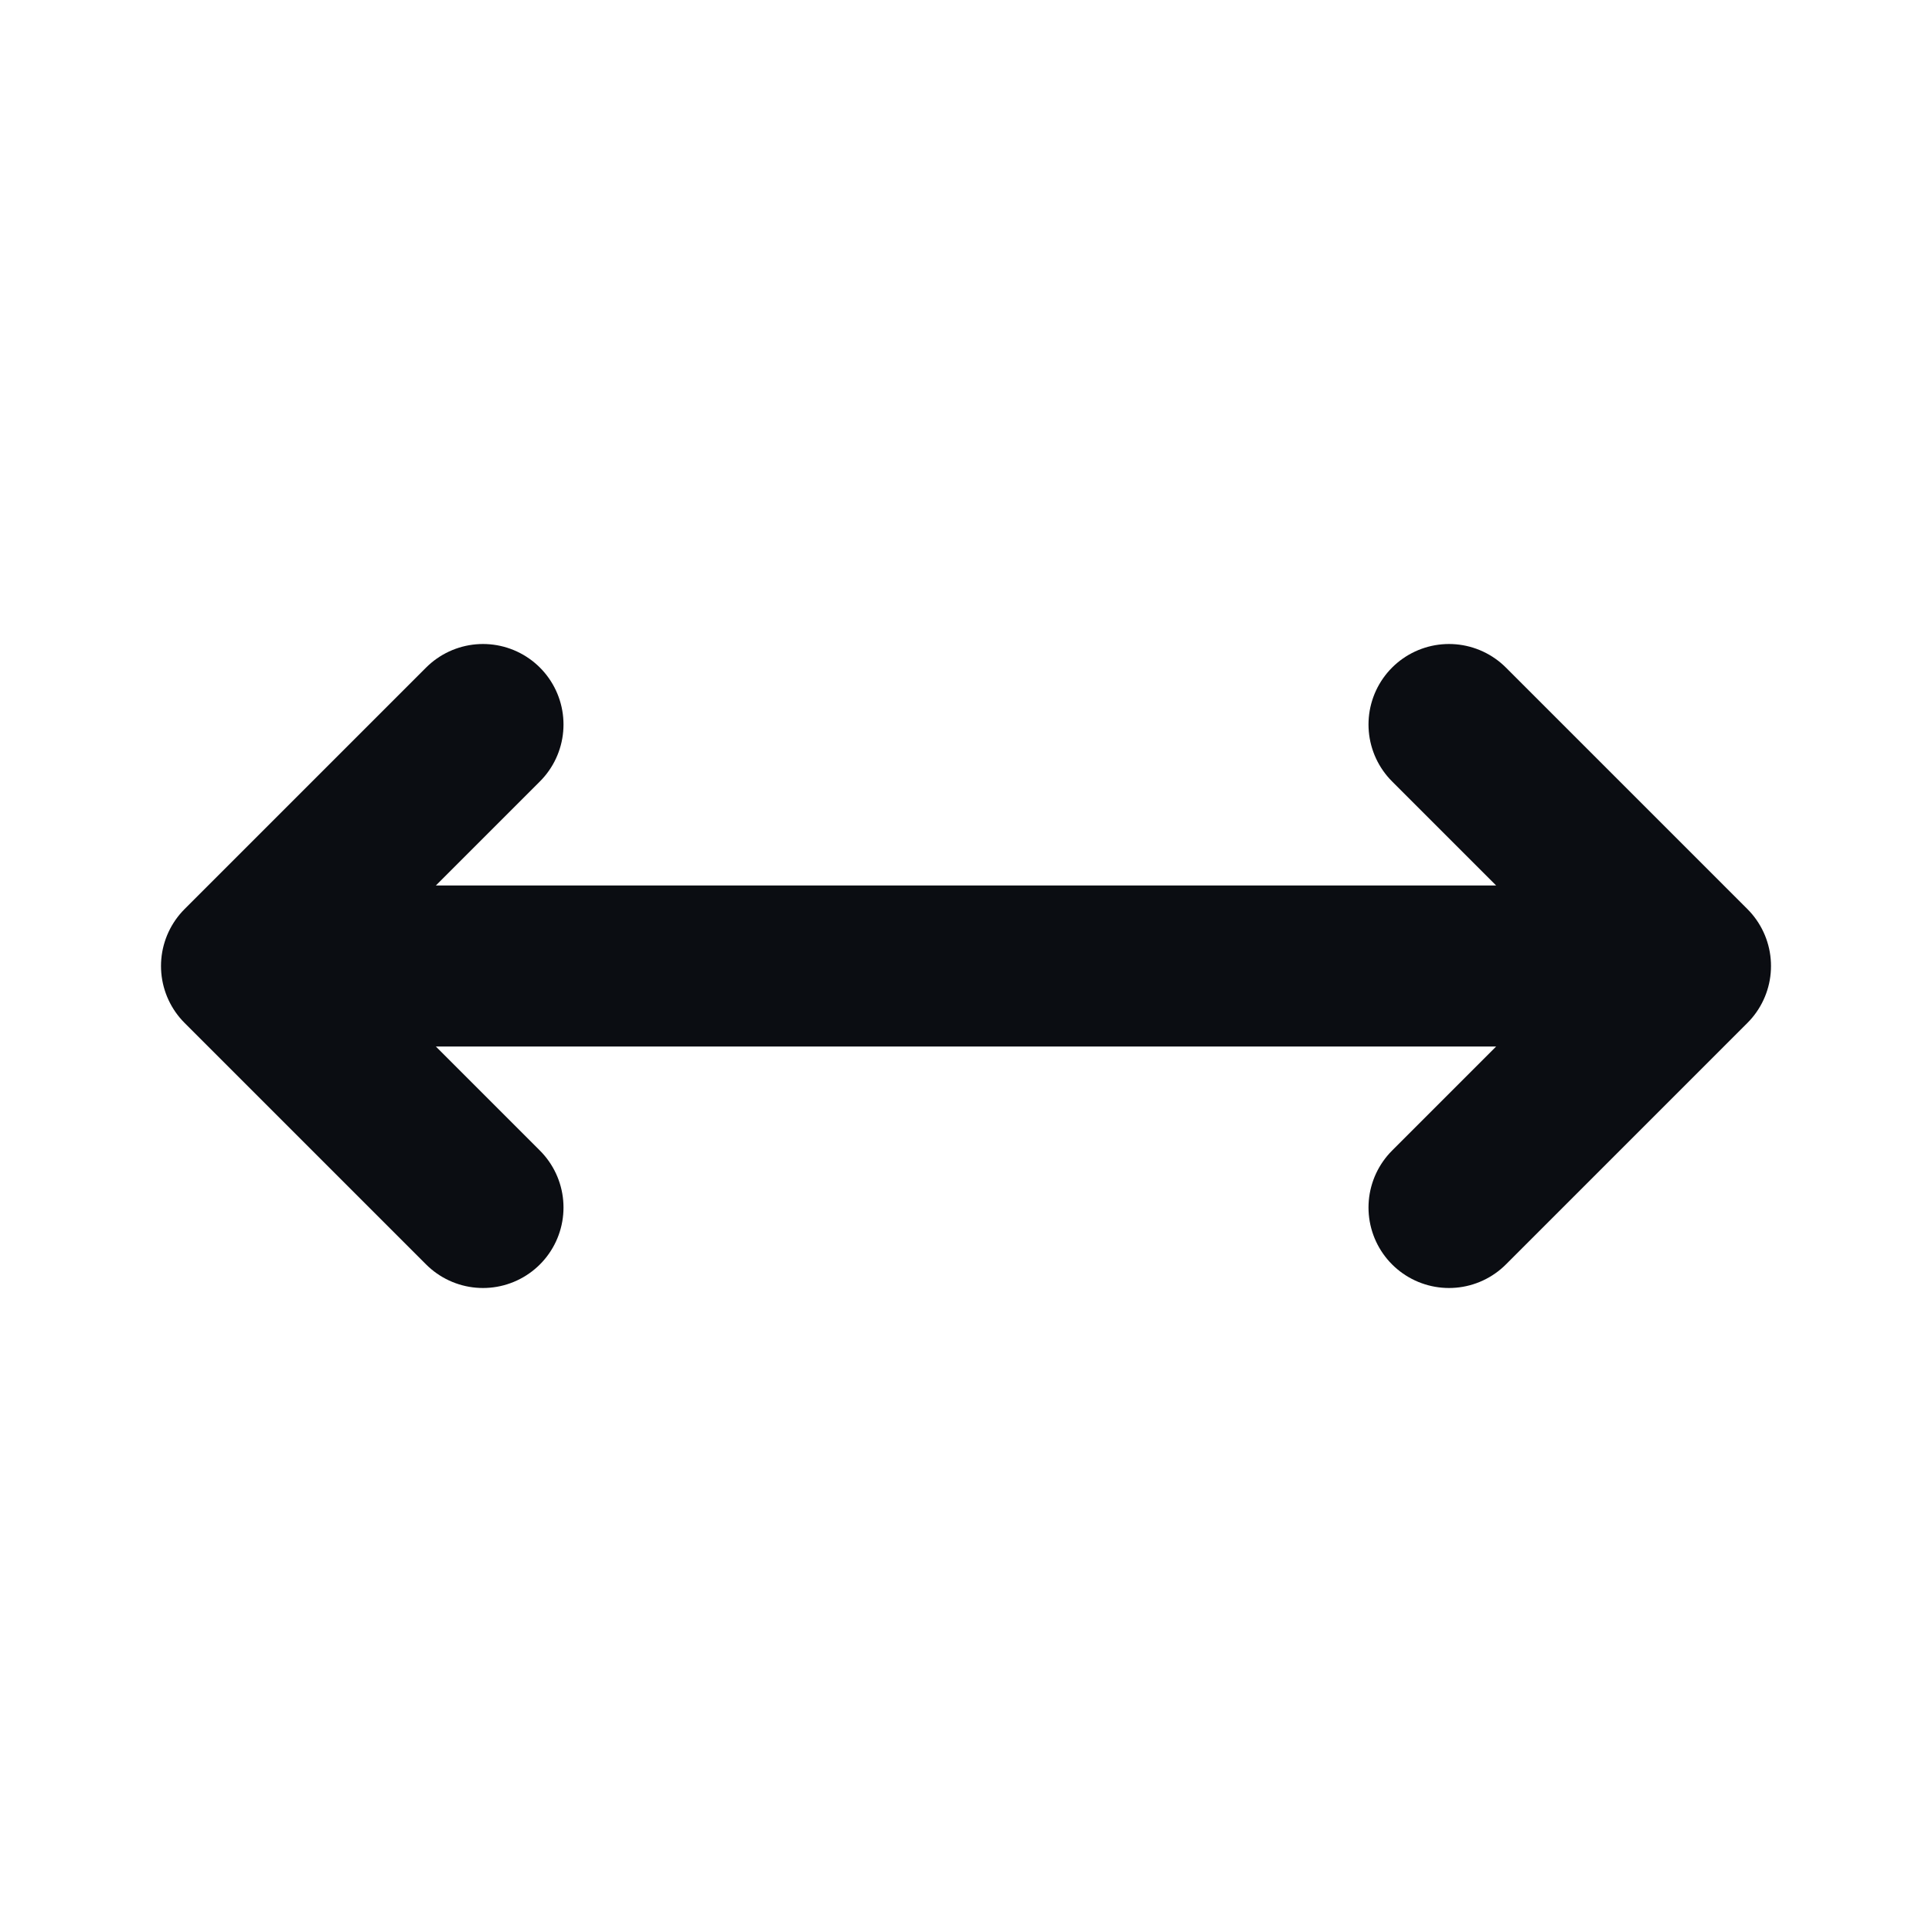 <svg width="24" height="24" viewBox="0 0 24 24" fill="none" xmlns="http://www.w3.org/2000/svg">
<path d="M21 12L18 9M21 12L18 15M21 12L3 12M3 12L6 9M3 12L6 15" stroke="#0B0D12" stroke-width="2" stroke-linecap="round" stroke-linejoin="round"/>
</svg>
